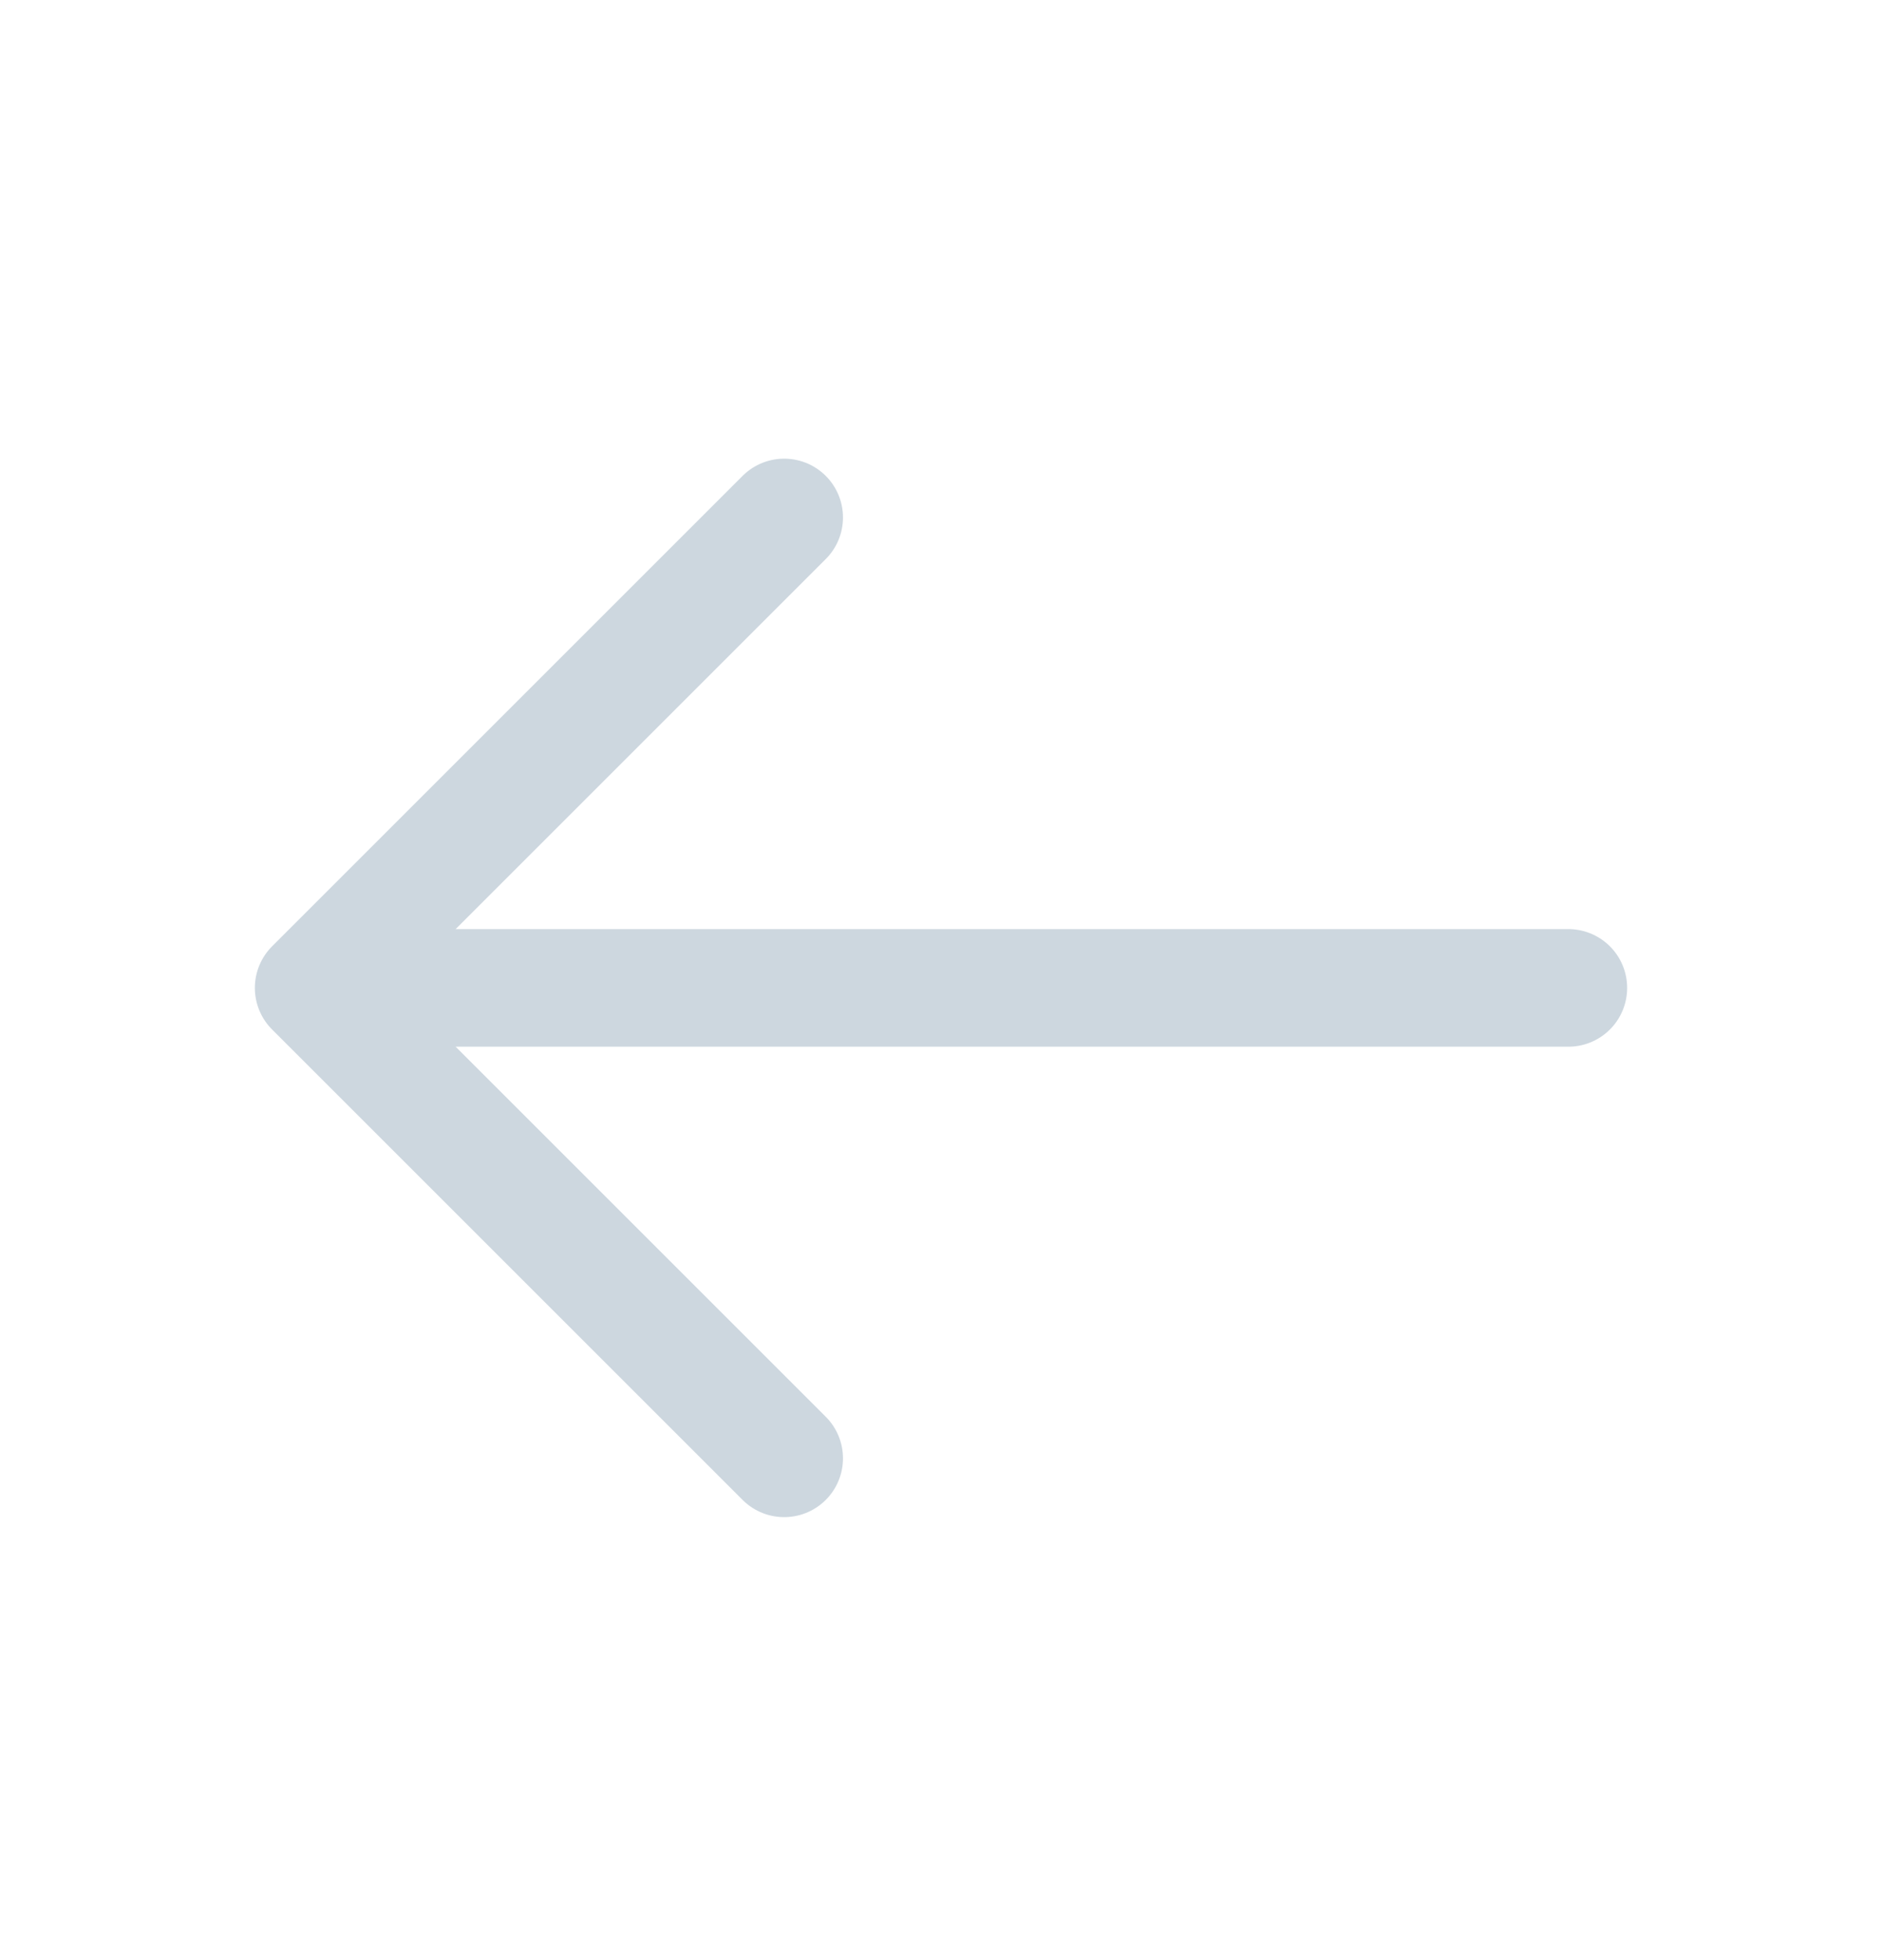 <svg width="24" height="25" viewBox="0 0 24 25" fill="none" xmlns="http://www.w3.org/2000/svg">
<g id="SVG">
<path id="Vector" d="M20 12.6H4M4 12.6L10 18.6M4 12.6L10 6.6" stroke="#CDD7DF" stroke-width="1.5" stroke-linecap="round" stroke-linejoin="round"/>
</g>
</svg>
